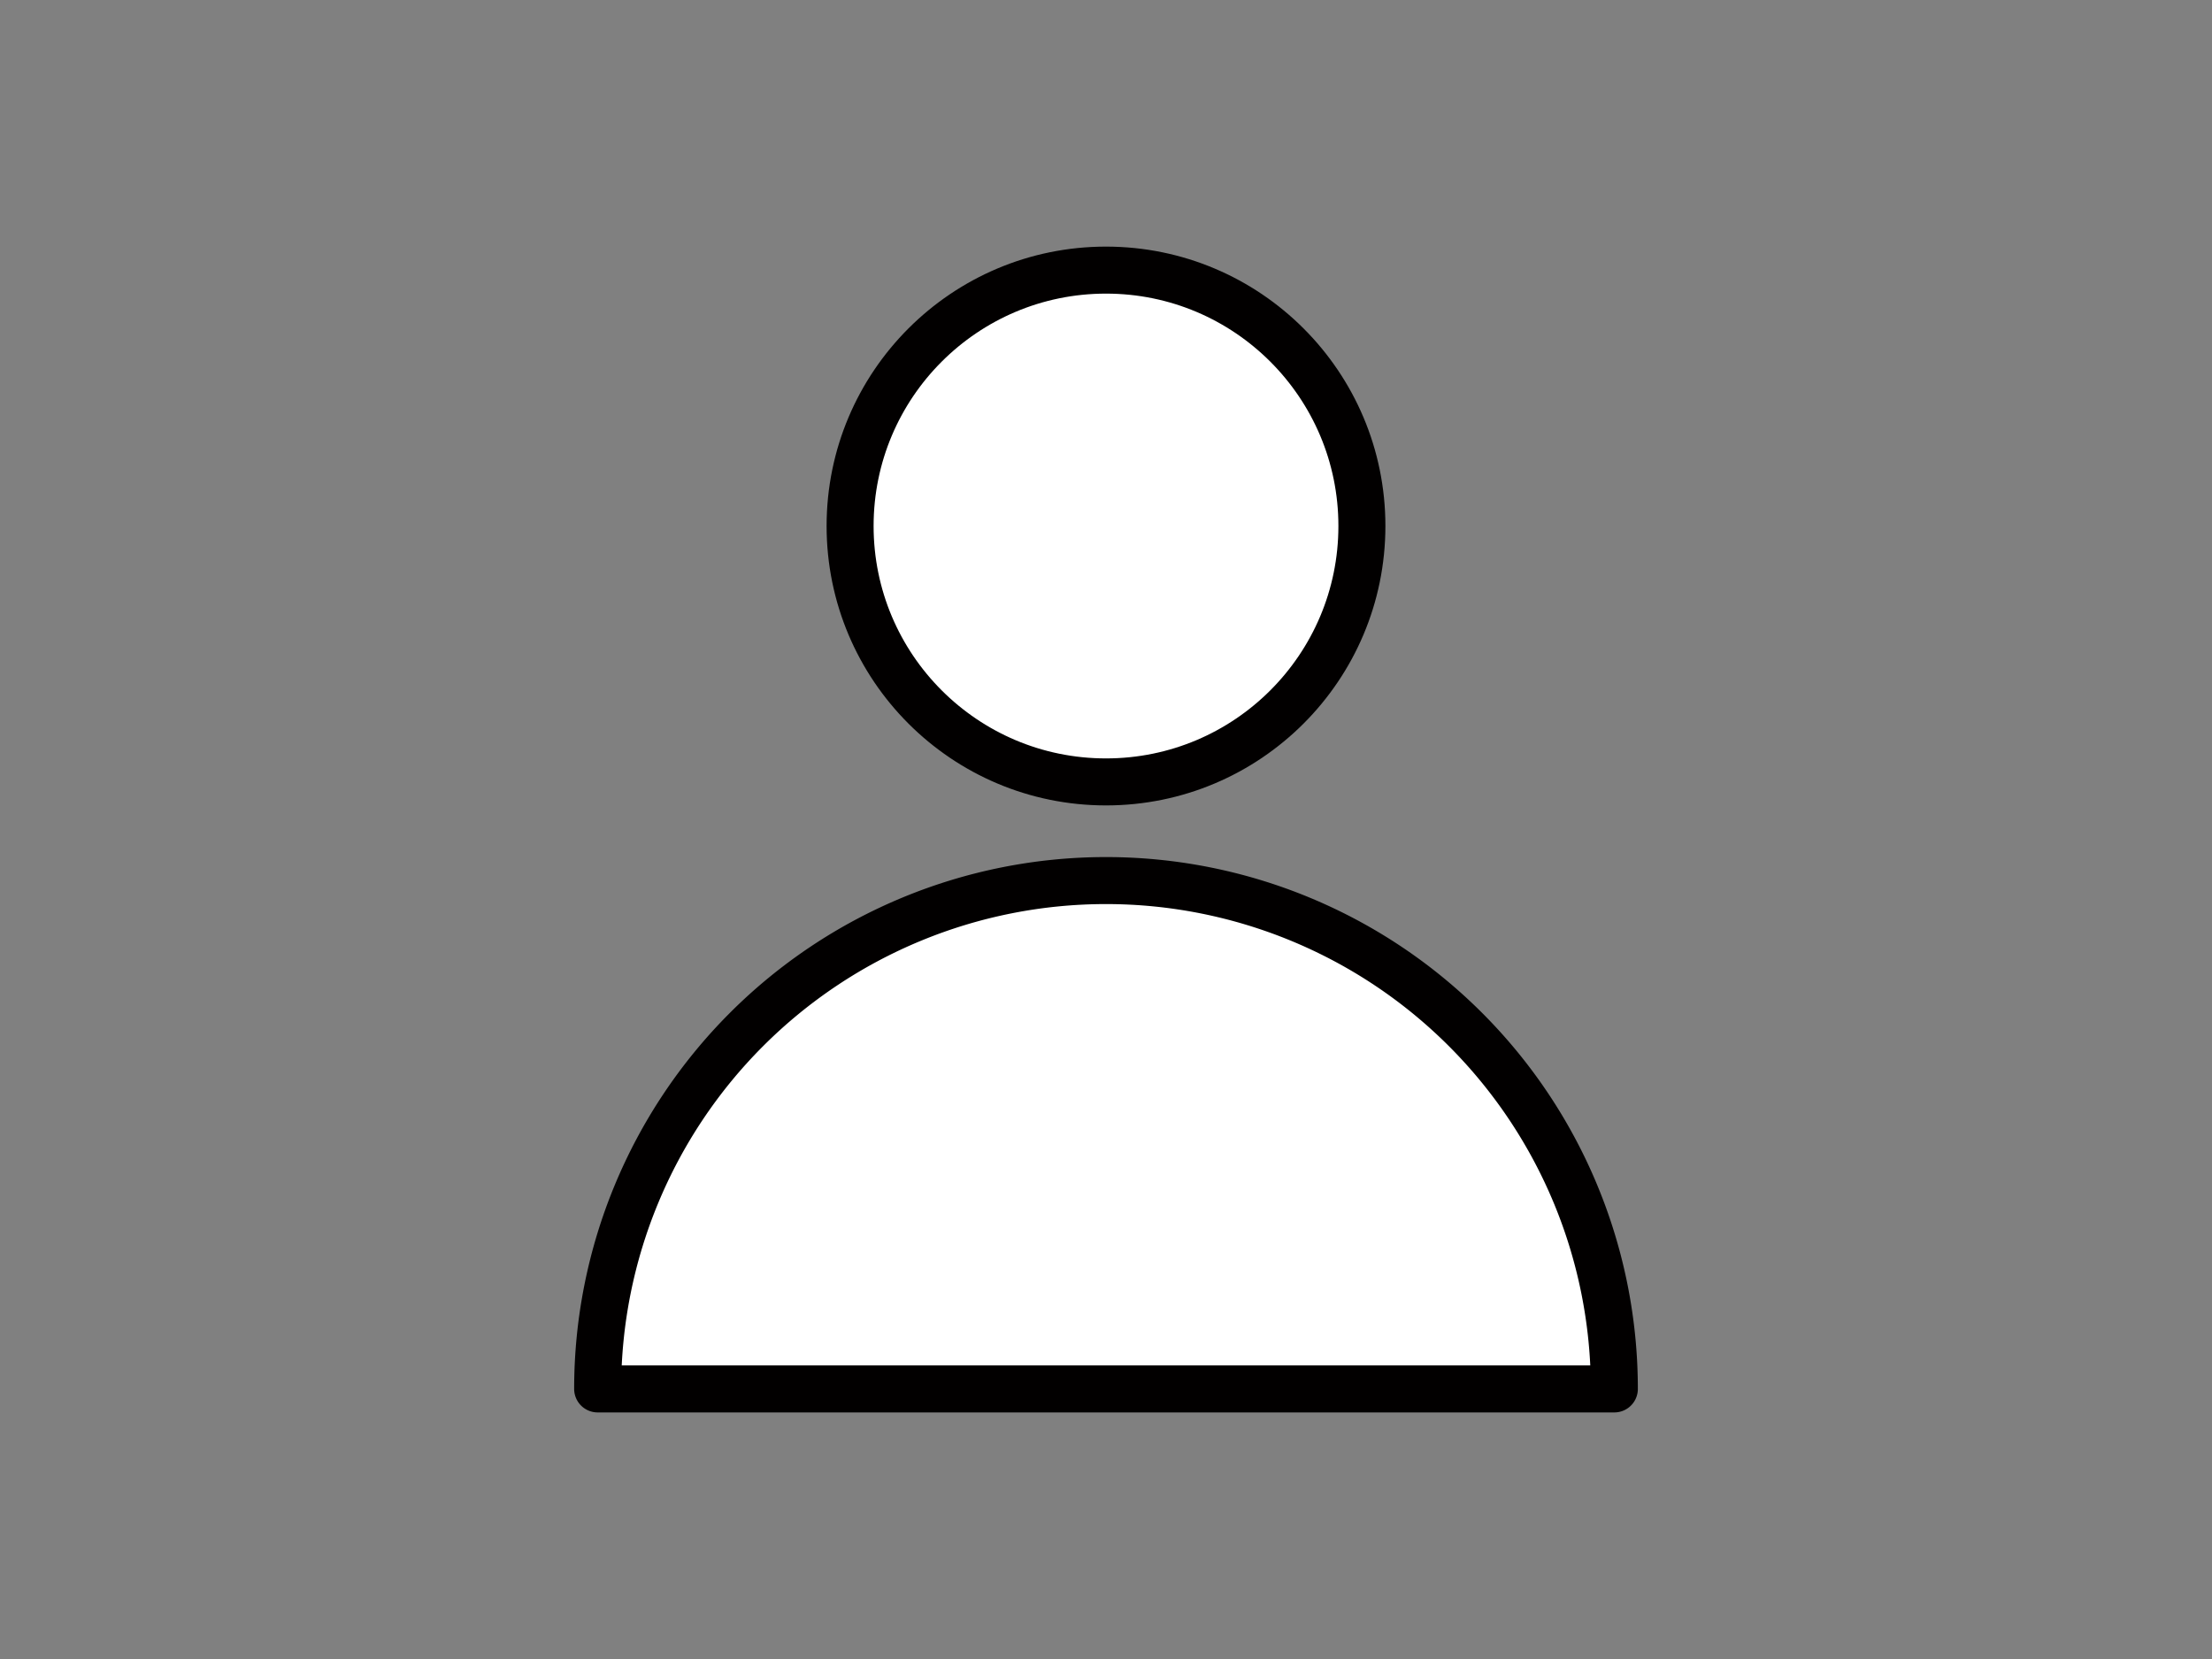 <svg id="Layer_1" data-name="Layer 1" xmlns="http://www.w3.org/2000/svg" viewBox="0 0 800 600"><rect x="0" y="0" width="800" height="600" fill="#808080" stroke="none"/><defs><style>.cls-1{fill:#fff;stroke:#020000;stroke-linecap:round;stroke-linejoin:round;stroke-width:17px;}</style></defs><circle class="cls-1" cx="400" cy="190.24" r="92.55"/><path class="cls-1" d="M216.15,502.32a183.85,183.85,0,0,1,367.7,0Z"/></svg>